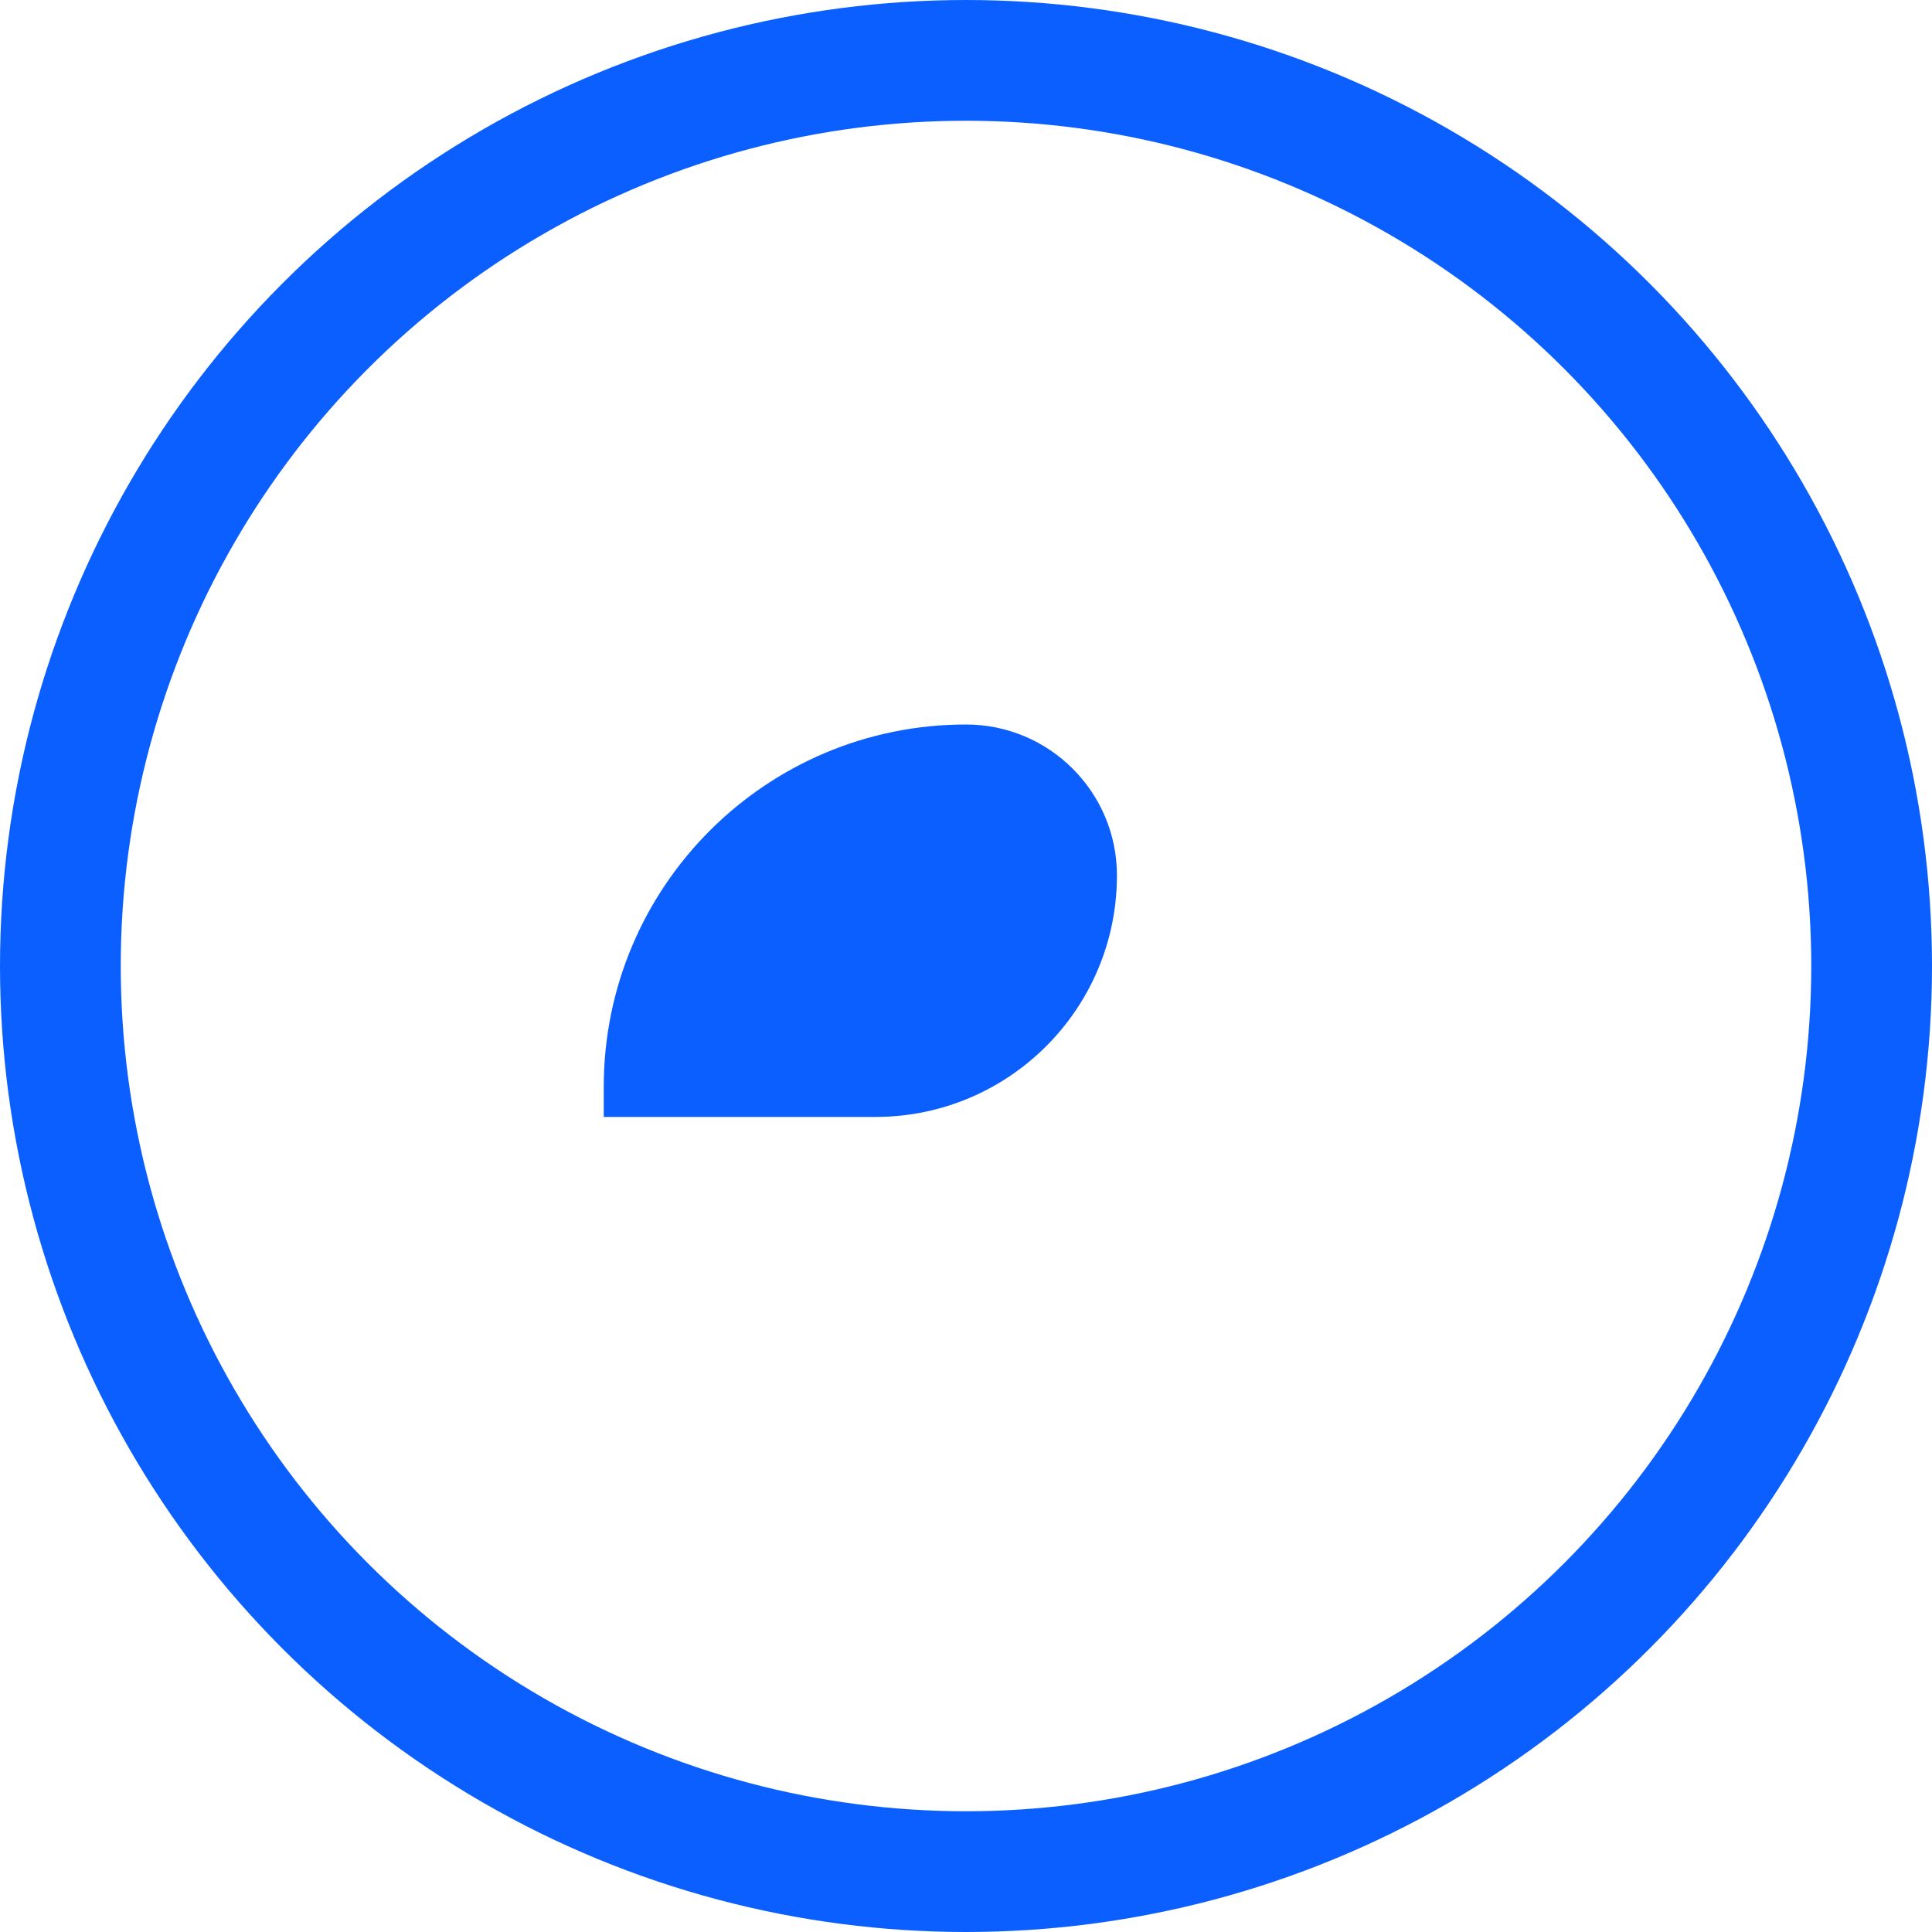 <svg xmlns="http://www.w3.org/2000/svg" viewBox="0 0 64 64" fill="none">
  <circle cx="32" cy="32" r="30" stroke="#0B5FFF" stroke-width="4"/>
  <path d="M20 36c0-6.627 5.373-12 12-12 2.761 0 5 2.239 5 5 0 4.418-3.582 8-8 8h-9z" fill="#0B5FFF"/>
</svg>
